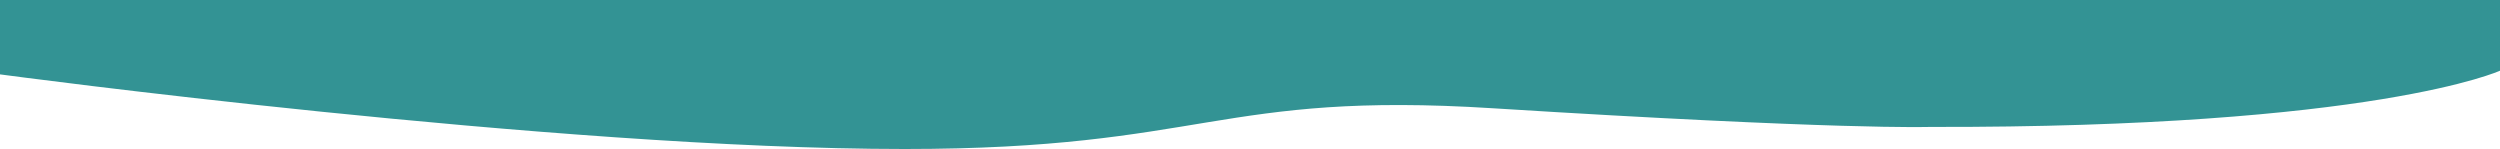 <?xml version="1.0" encoding="utf-8"?>
<!-- Generator: Adobe Illustrator 19.0.0, SVG Export Plug-In . SVG Version: 6.00 Build 0)  -->
<svg version="1.1" id="Capa_1" xmlns="http://www.w3.org/2000/svg" xmlns:xlink="http://www.w3.org/1999/xlink" x="0px" y="0px"
	 viewBox="0 0 951.3 56.7" style="enable-background:new 0 0 951.3 56.7;" xml:space="preserve">
<style type="text/css">
	.st0{fill:#339394;}
</style>
<path id="XMLID_2_" class="st0" d="M0,0h951.3v26.9c0,0-47.5,21.8-217,21.4c0,0-33.9,1.2-166.2-7.1
	c-104.2-6.6-109.8,15.5-223.8,15.5C211.1,56.7,0,28.3,0,28.3V0z"/>
</svg>
